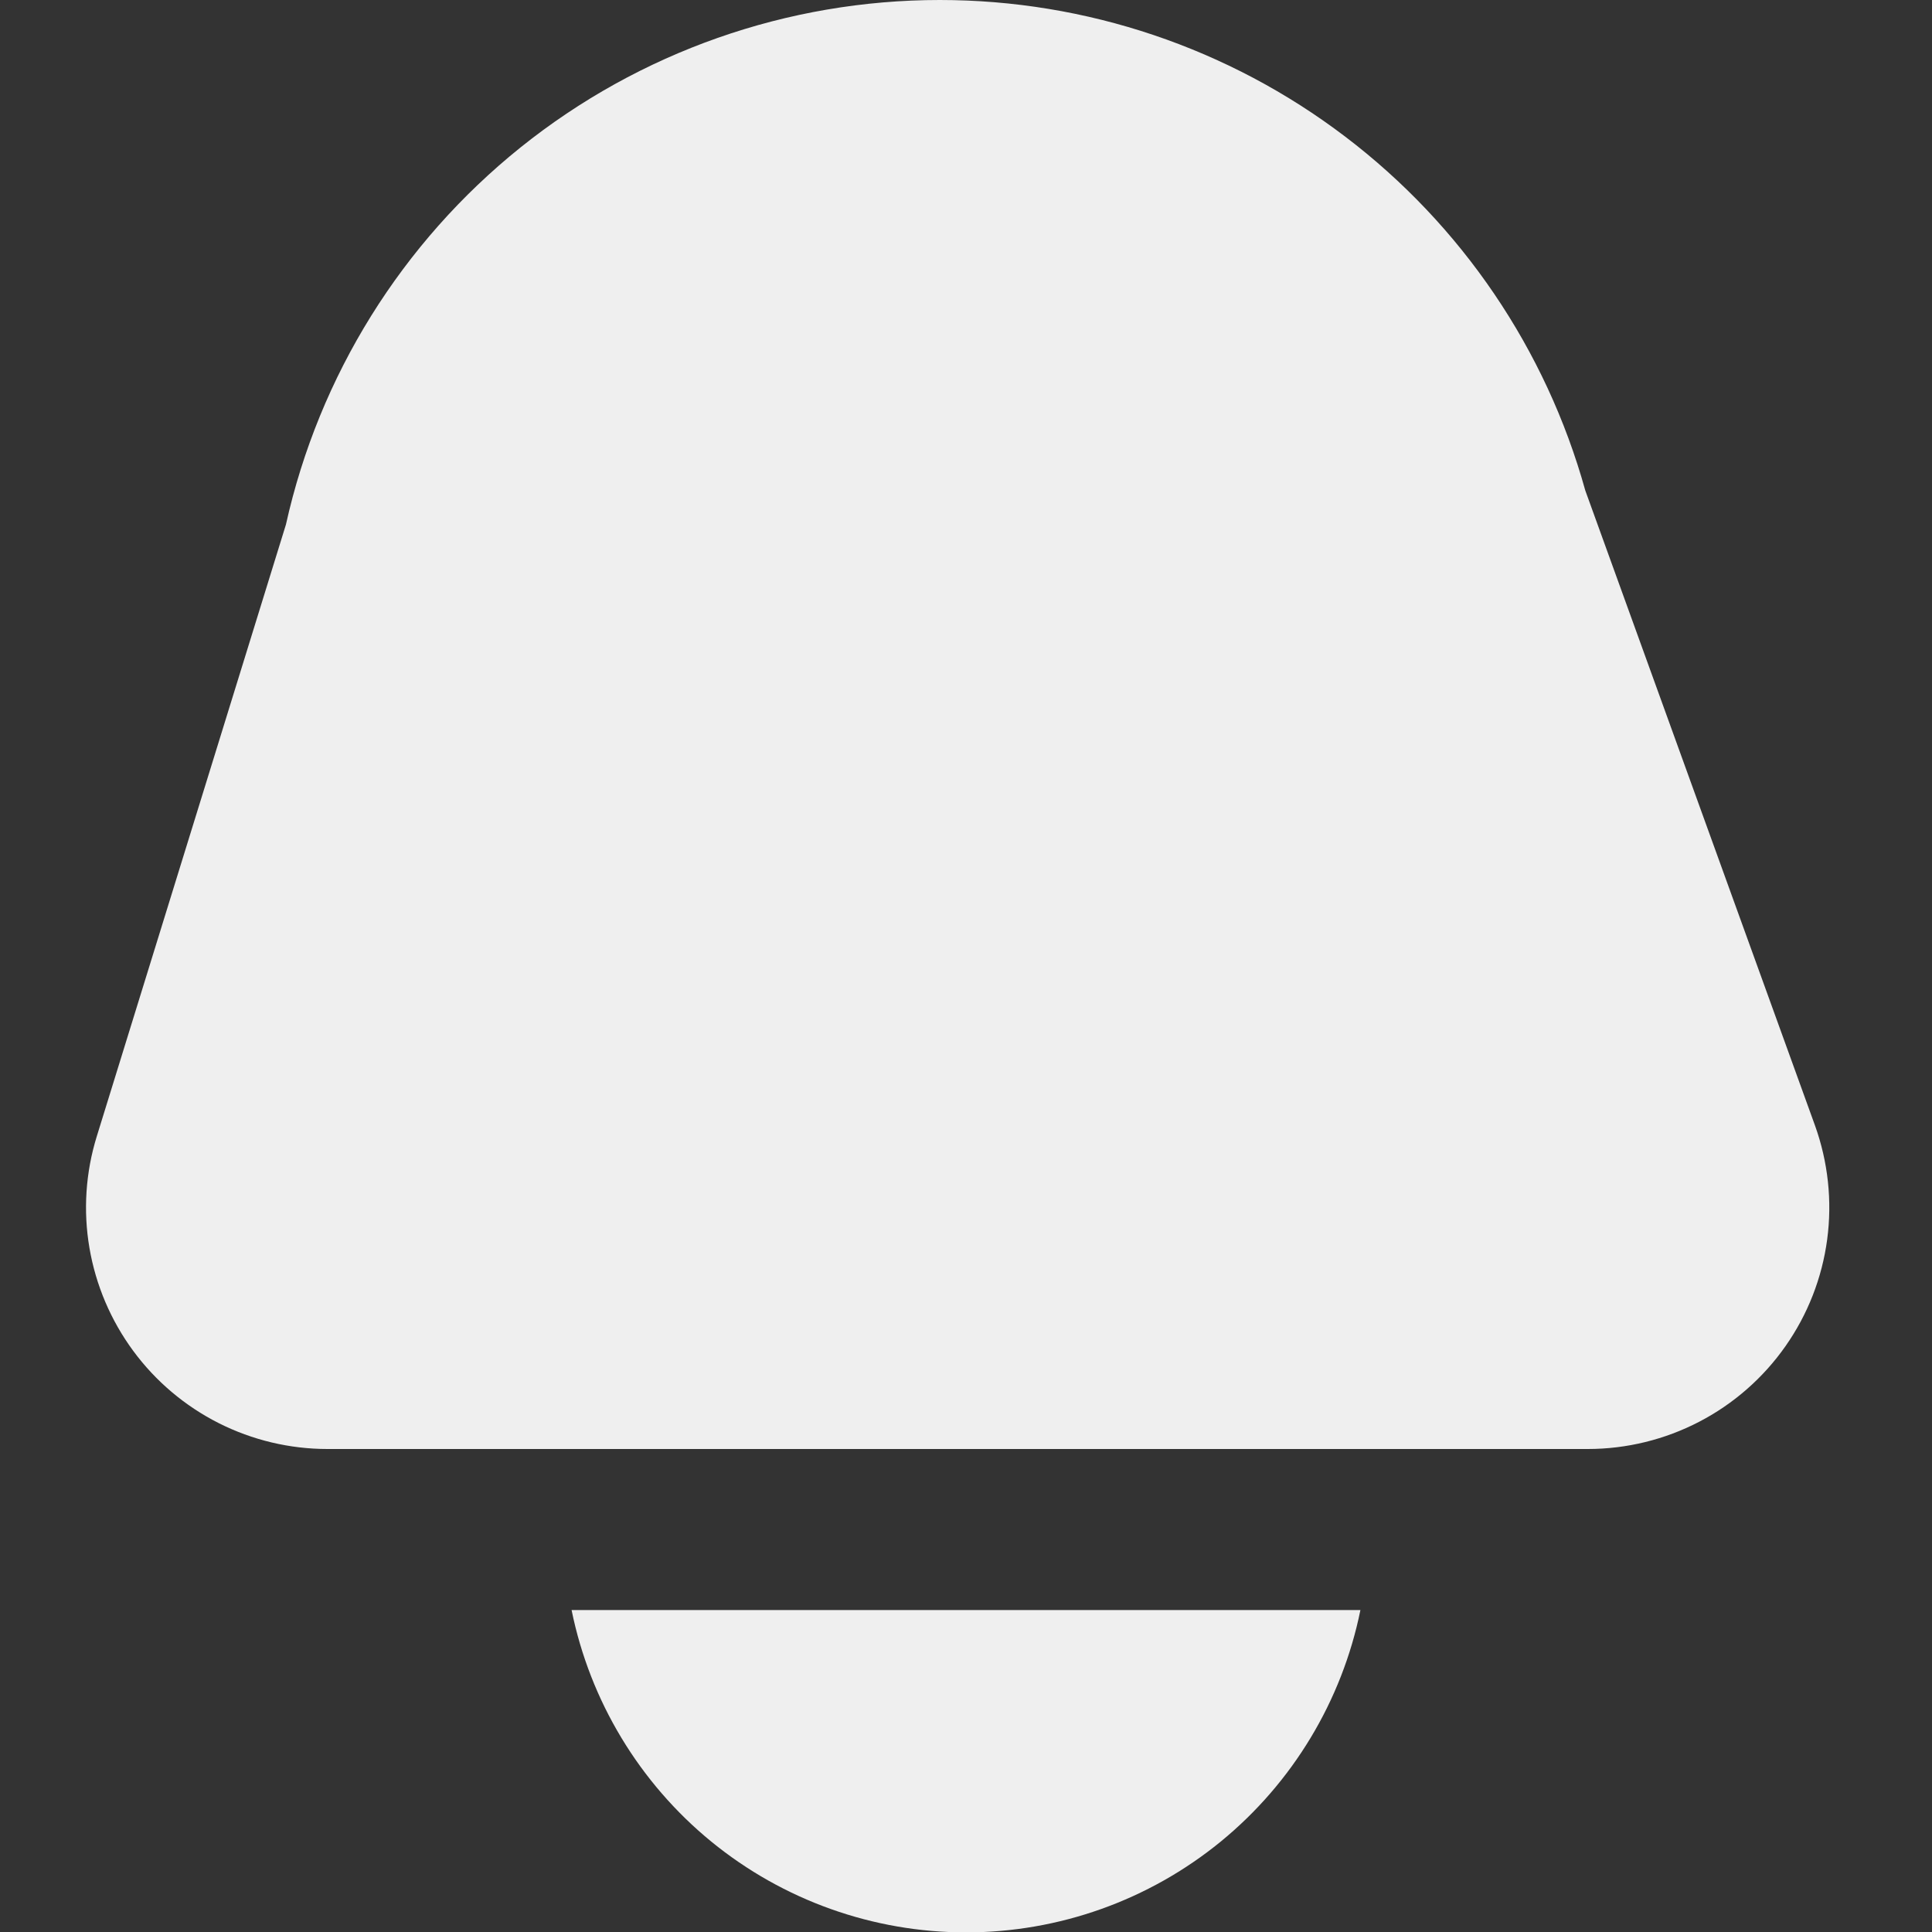 <svg width="20" height="20" viewBox="0 0 20 20" fill="none" xmlns="http://www.w3.org/2000/svg">
<rect x="0" y="0" width="20" height="20" fill="#333333" stroke="none"/>
<g id="bell 1" clip-path="url(#clip0_225_21)">
<path id="Vector" d="M3.39 15H16.437C16.838 15 17.234 14.903 17.59 14.718C17.946 14.533 18.253 14.264 18.483 13.936C18.714 13.607 18.862 13.228 18.915 12.83C18.968 12.432 18.924 12.027 18.788 11.649L16.411 5.078C16.005 3.618 15.132 2.331 13.925 1.414C12.719 0.497 11.245 0 9.729 8.47759e-10C8.151 -2.46602e-05 6.621 0.538 5.39 1.525C4.16 2.512 3.302 3.89 2.96 5.43L1.002 11.763C0.886 12.137 0.86 12.533 0.926 12.919C0.992 13.305 1.147 13.669 1.379 13.984C1.611 14.299 1.914 14.555 2.264 14.732C2.613 14.908 2.999 15 3.39 15Z" fill="#EFEFEF"/>
<path id="Vector_2" d="M5.917 16.667C6.108 17.608 6.619 18.455 7.363 19.064C8.107 19.672 9.039 20.004 10 20.004C10.961 20.004 11.893 19.672 12.637 19.064C13.381 18.455 13.892 17.608 14.083 16.667H5.917Z" fill="#EFEFEF"/>
</g>
<defs>
<clipPath id="clip0_225_21">
<rect width="20" height="20" fill="white"/>
</clipPath>
</defs>
</svg>
